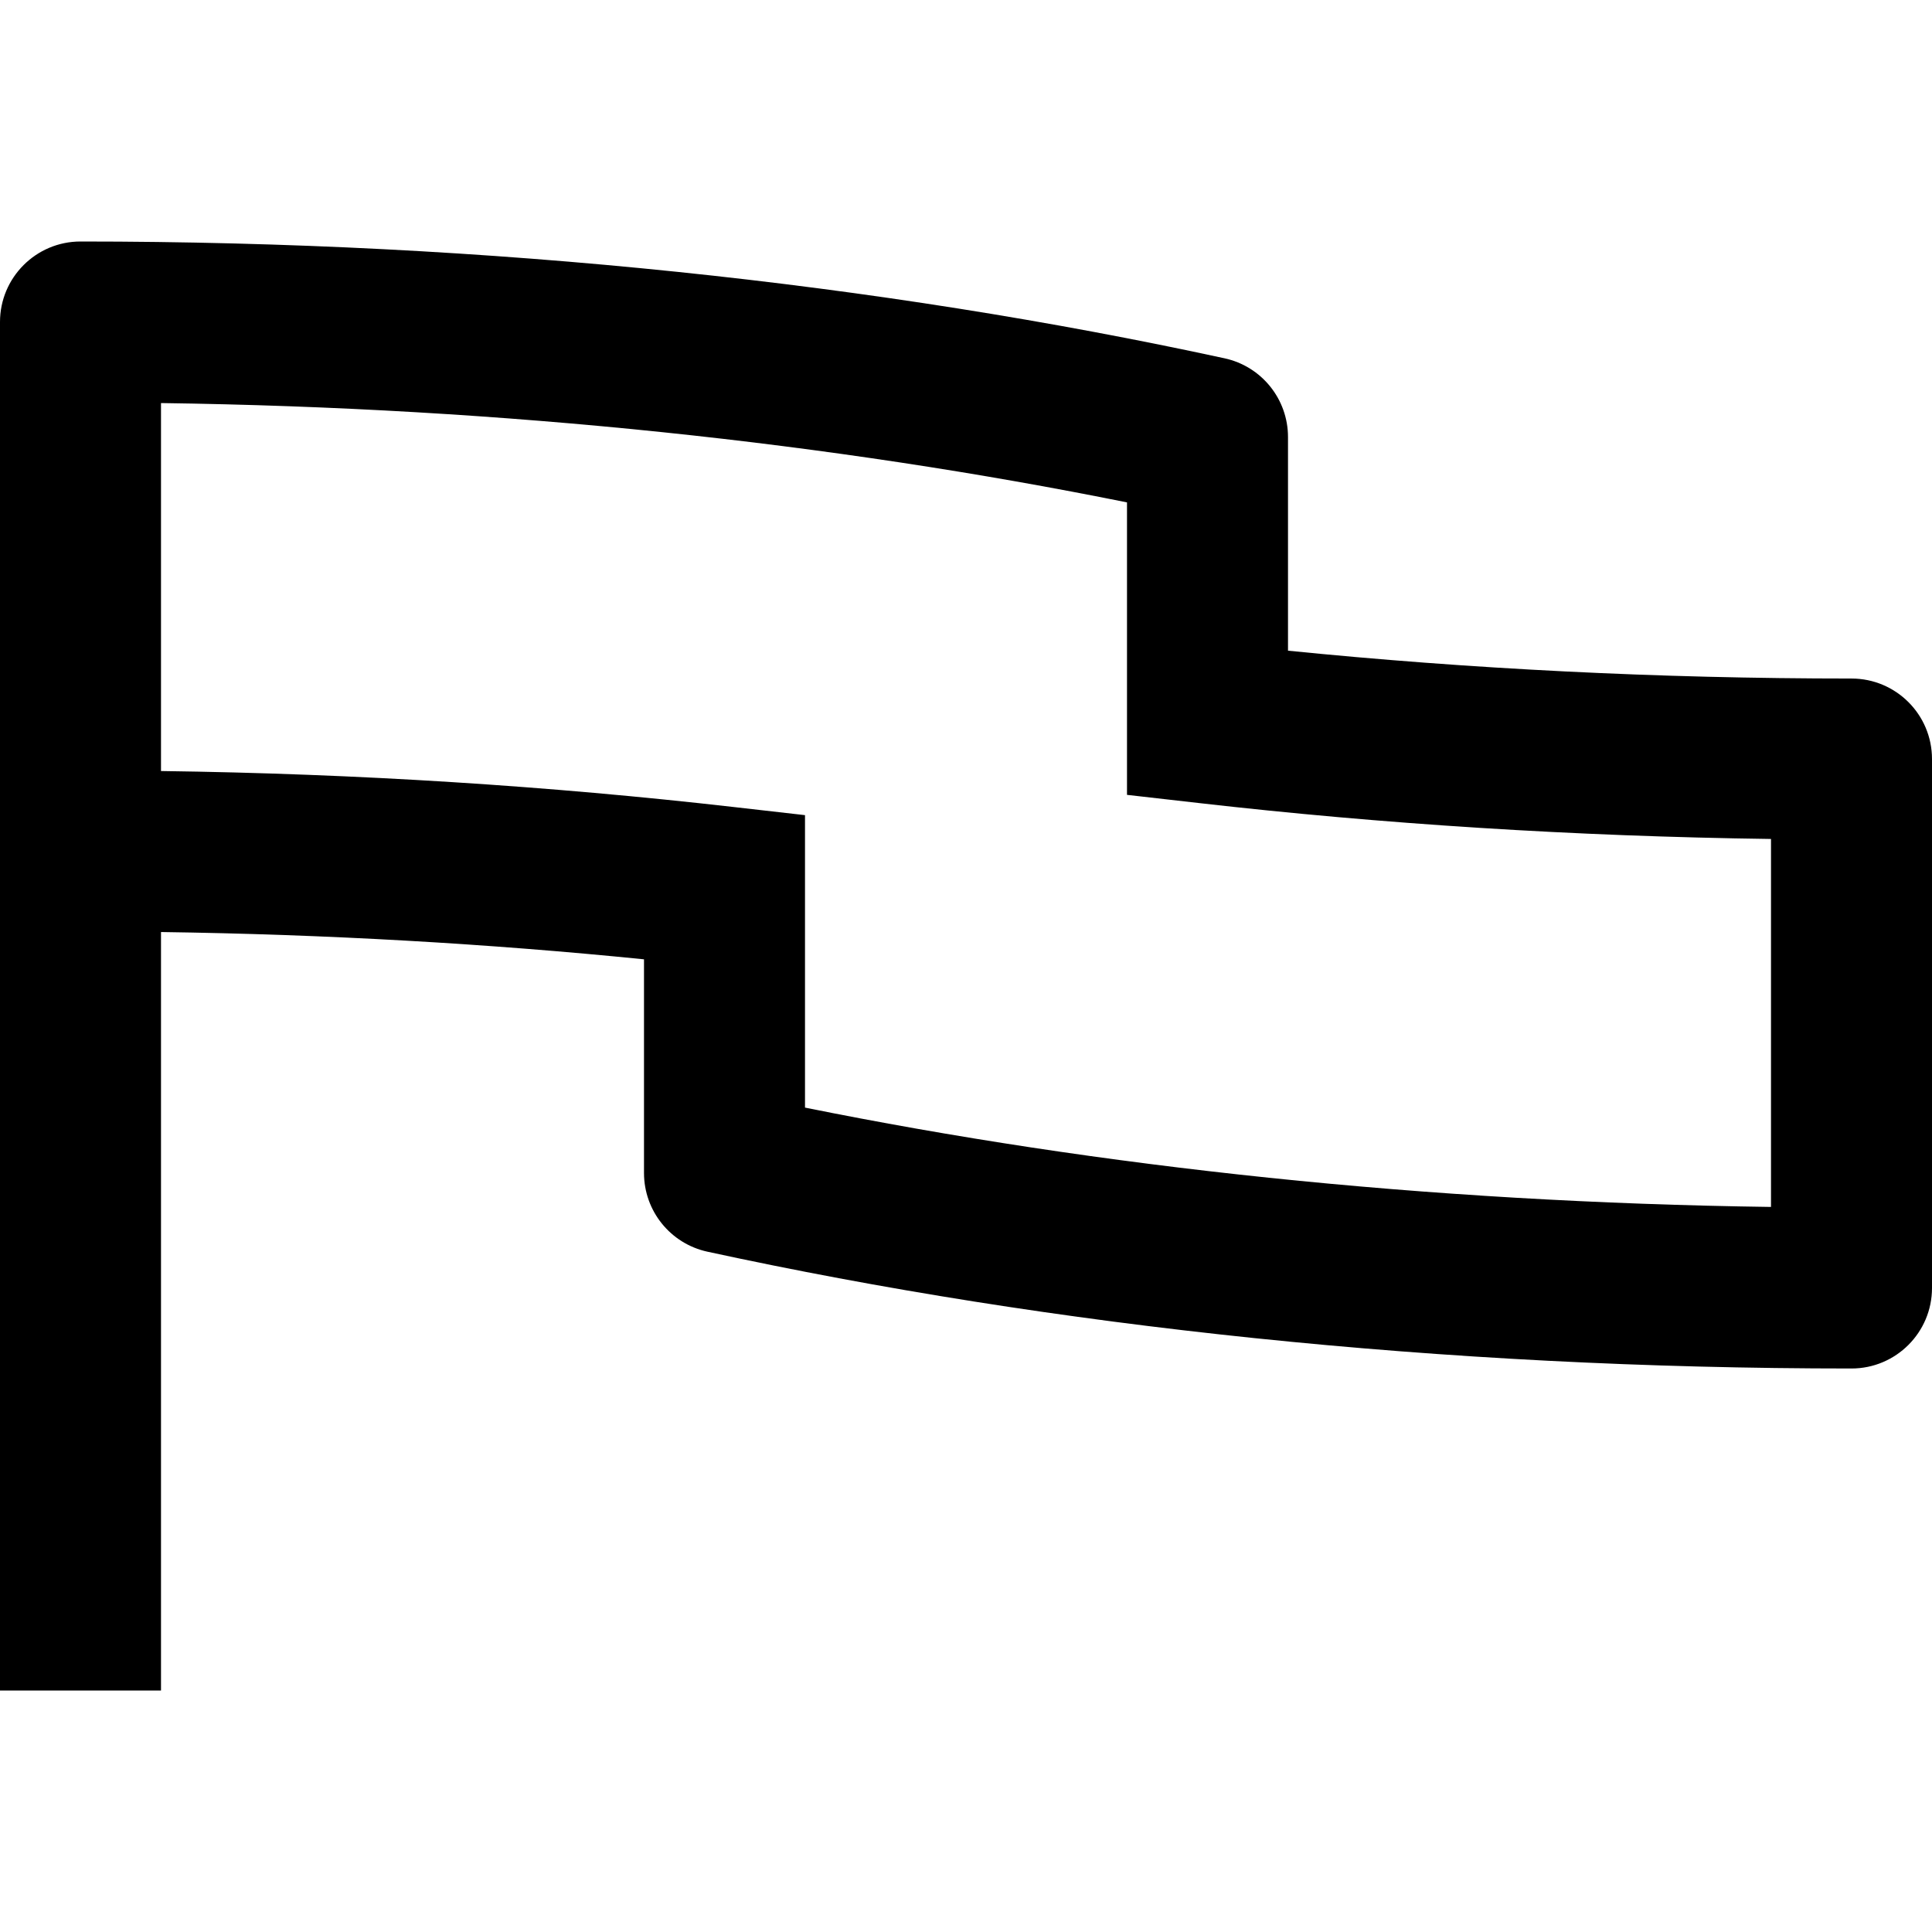 <svg viewBox="0 0 24 24" fill="none" xmlns="http://www.w3.org/2000/svg" class="Hawkins-Icon Hawkins-Icon-Standard"><path fill-rule="evenodd" clip-rule="evenodd" d="M1 3C0.448 3 0 3.448 0 4V10.571V21H2L2 11.578C4.058 11.607 6.065 11.722 8 11.917V14.571C8 15.042 8.328 15.449 8.788 15.549C13.075 16.479 17.901 17 23 17C23.552 17 24 16.552 24 16V9.429C24 8.876 23.552 8.429 23 8.429C20.591 8.429 18.247 8.309 16 8.083V5.429C16 4.958 15.672 4.551 15.212 4.451C10.925 3.521 6.099 3 1 3ZM2 9.578C4.45 9.611 6.831 9.764 9.113 10.025L10 10.126V11.018V13.759C13.658 14.497 17.715 14.934 22 14.993V10.422C19.55 10.389 17.169 10.236 14.887 9.975L14 9.874V8.982V6.241C10.342 5.503 6.285 5.066 2 5.007V9.578Z" fill="currentColor"></path></svg>